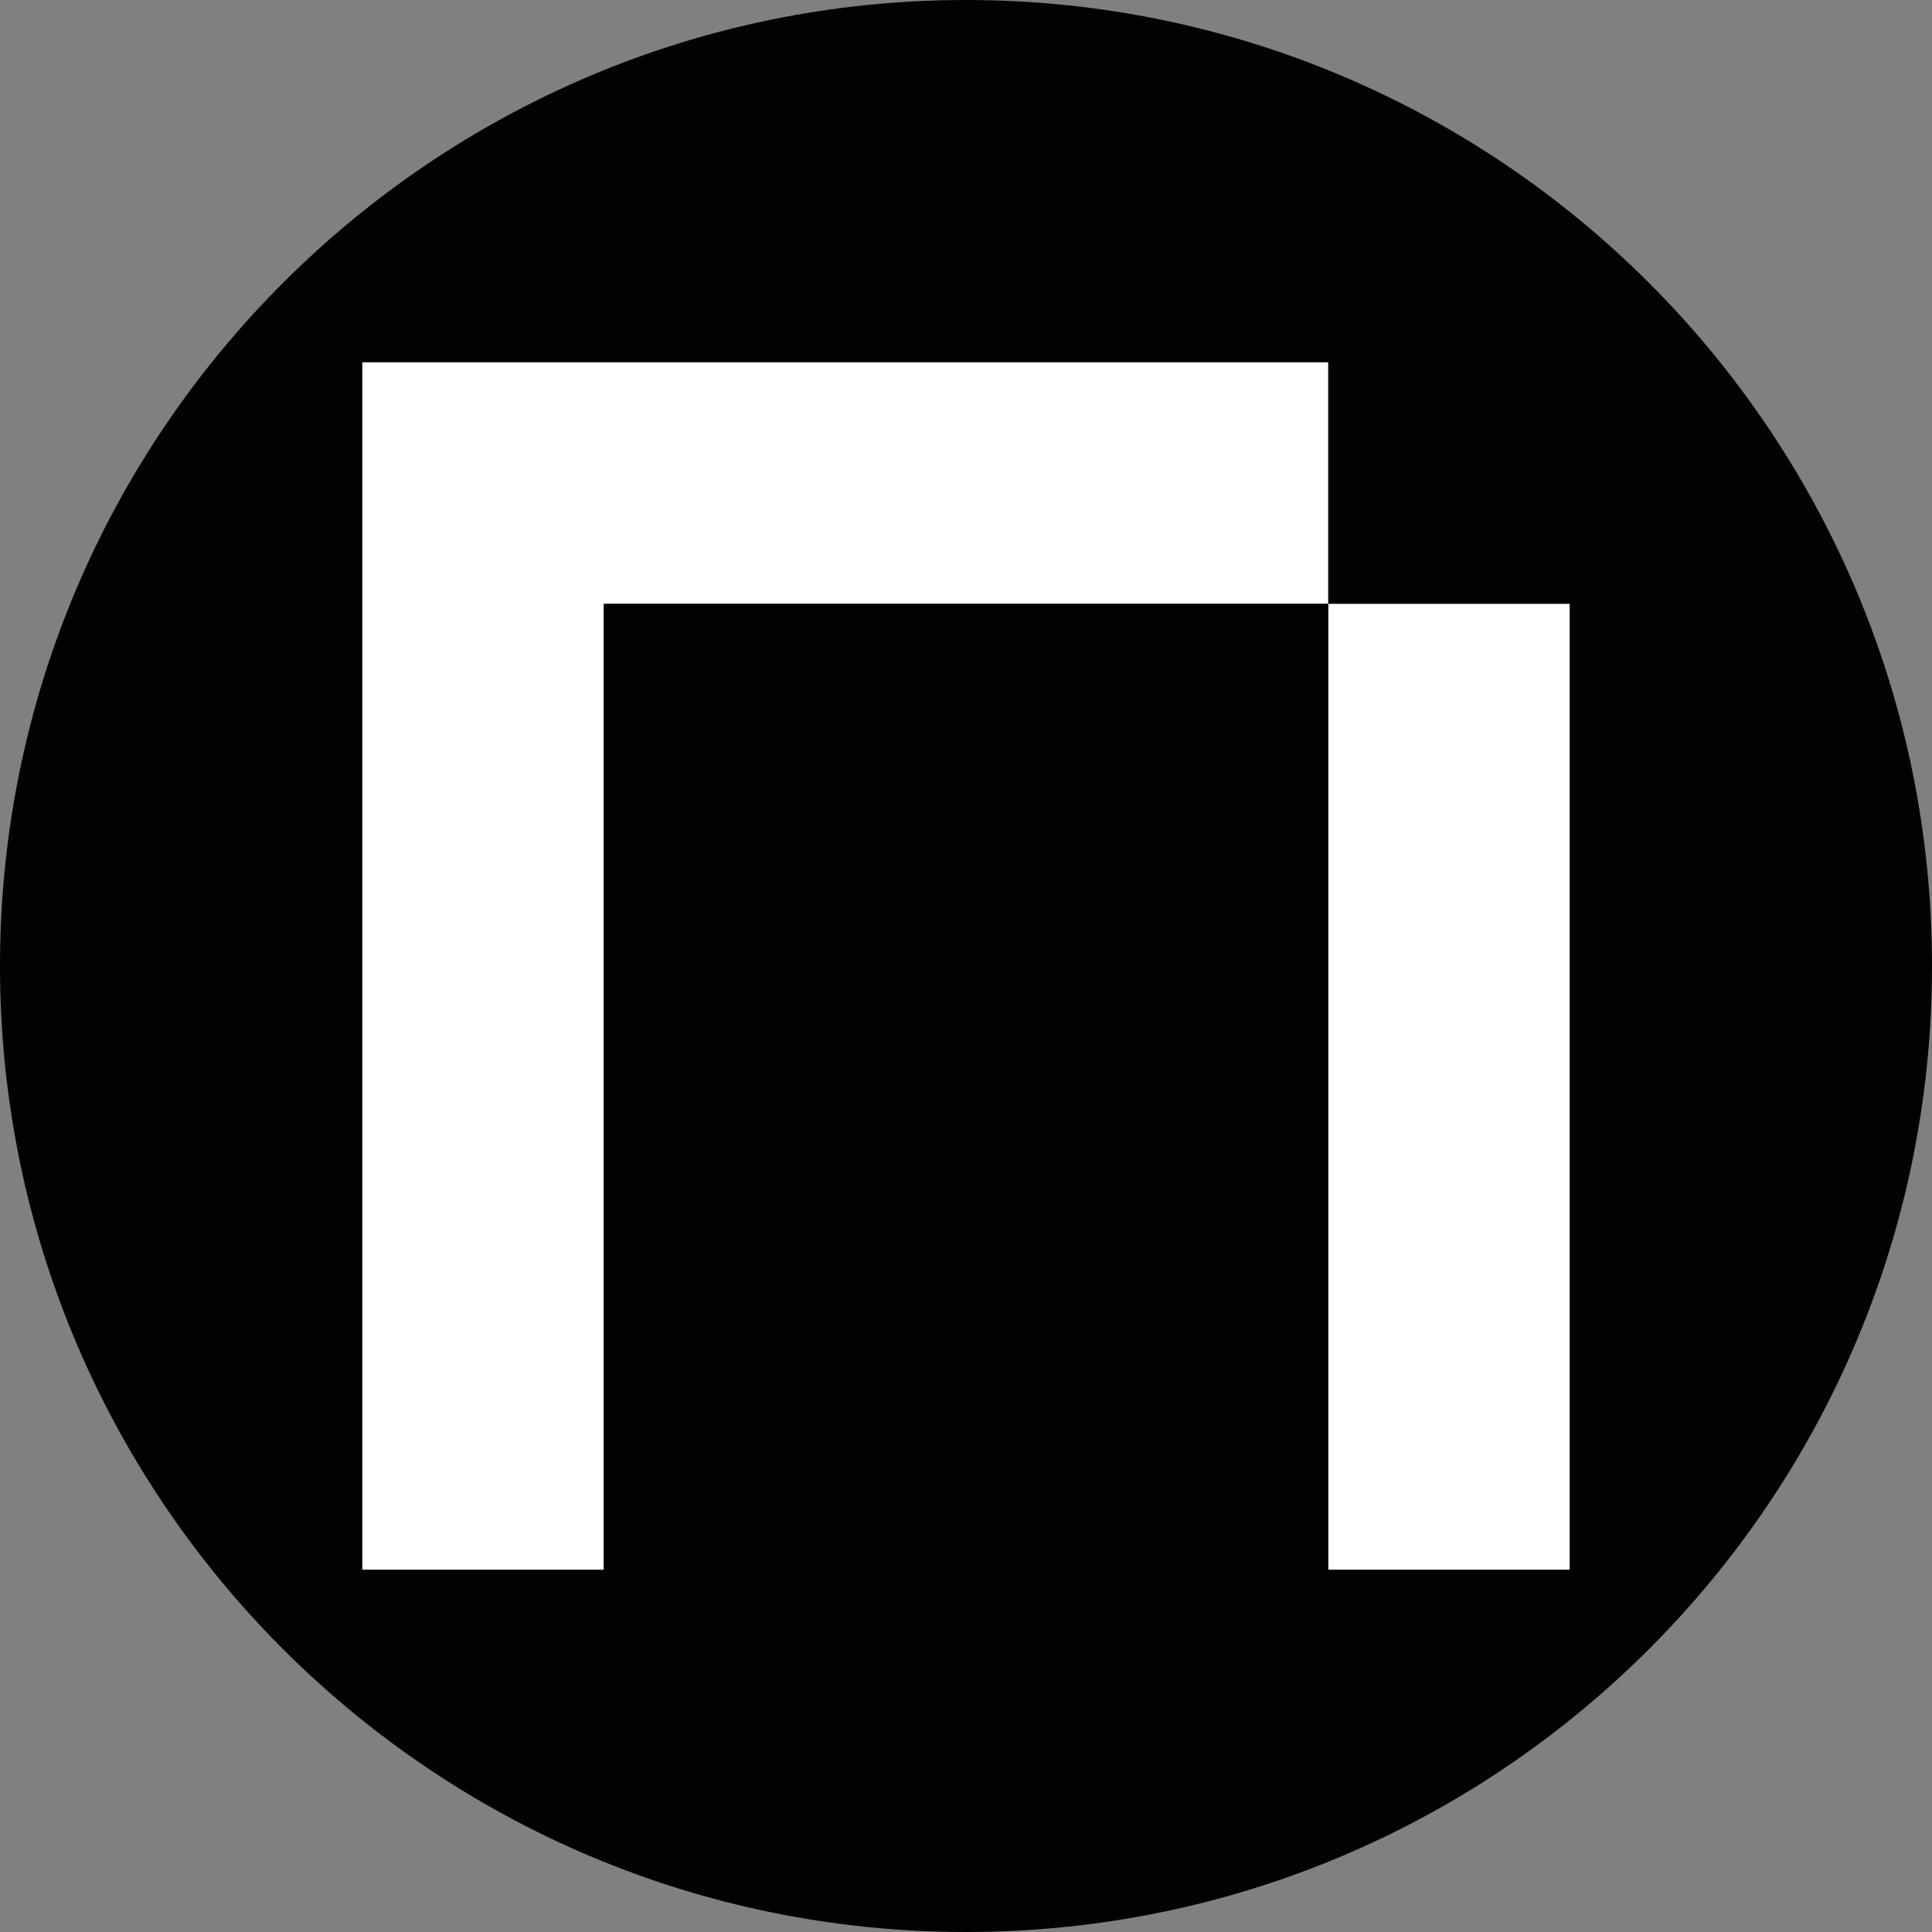 <?xml version="1.0" encoding="utf-8"?>
<!-- Generator: Adobe Illustrator 16.0.0, SVG Export Plug-In . SVG Version: 6.00 Build 0)  -->
<!DOCTYPE svg PUBLIC "-//W3C//DTD SVG 1.1//EN" "http://www.w3.org/Graphics/SVG/1.1/DTD/svg11.dtd">
<svg version="1.1" id="Layer_1" xmlns="http://www.w3.org/2000/svg" xmlns:xlink="http://www.w3.org/1999/xlink" x="0px" y="0px"
	 width="500px" height="500px" viewBox="0 0 500 500" enable-background="new 0 0 500 500" xml:space="preserve">
<rect x="0" y="0" width="500" height="500" fill="#808080" stroke="none"/>
<g>
	<polygon fill="#FFFFFF" points="343.75,93.75 218.75,93.75 93.75,93.75 93.75,250 93.75,406.25 125,406.25 156.25,406.25 
		156.25,281.25 156.25,156.25 250,156.25 343.75,156.25 343.75,125 	"/>
	<polygon fill="#FFFFFF" points="343.75,156.25 343.75,281.25 343.75,406.25 375,406.25 406.25,406.25 406.25,281.25 406.25,156.25 
		375,156.25 	"/>
	<path fill="#030104" d="M250,0C111.929,0,0,111.929,0,250s111.929,250,250,250s250-111.929,250-250S388.071,0,250,0z
		 M406.25,281.25v125H375h-31.25v-125v-125H250h-93.75v125v125H125H93.75V250V93.75h125h125V125v31.25H375h31.25V281.25z"/>
</g>
</svg>
